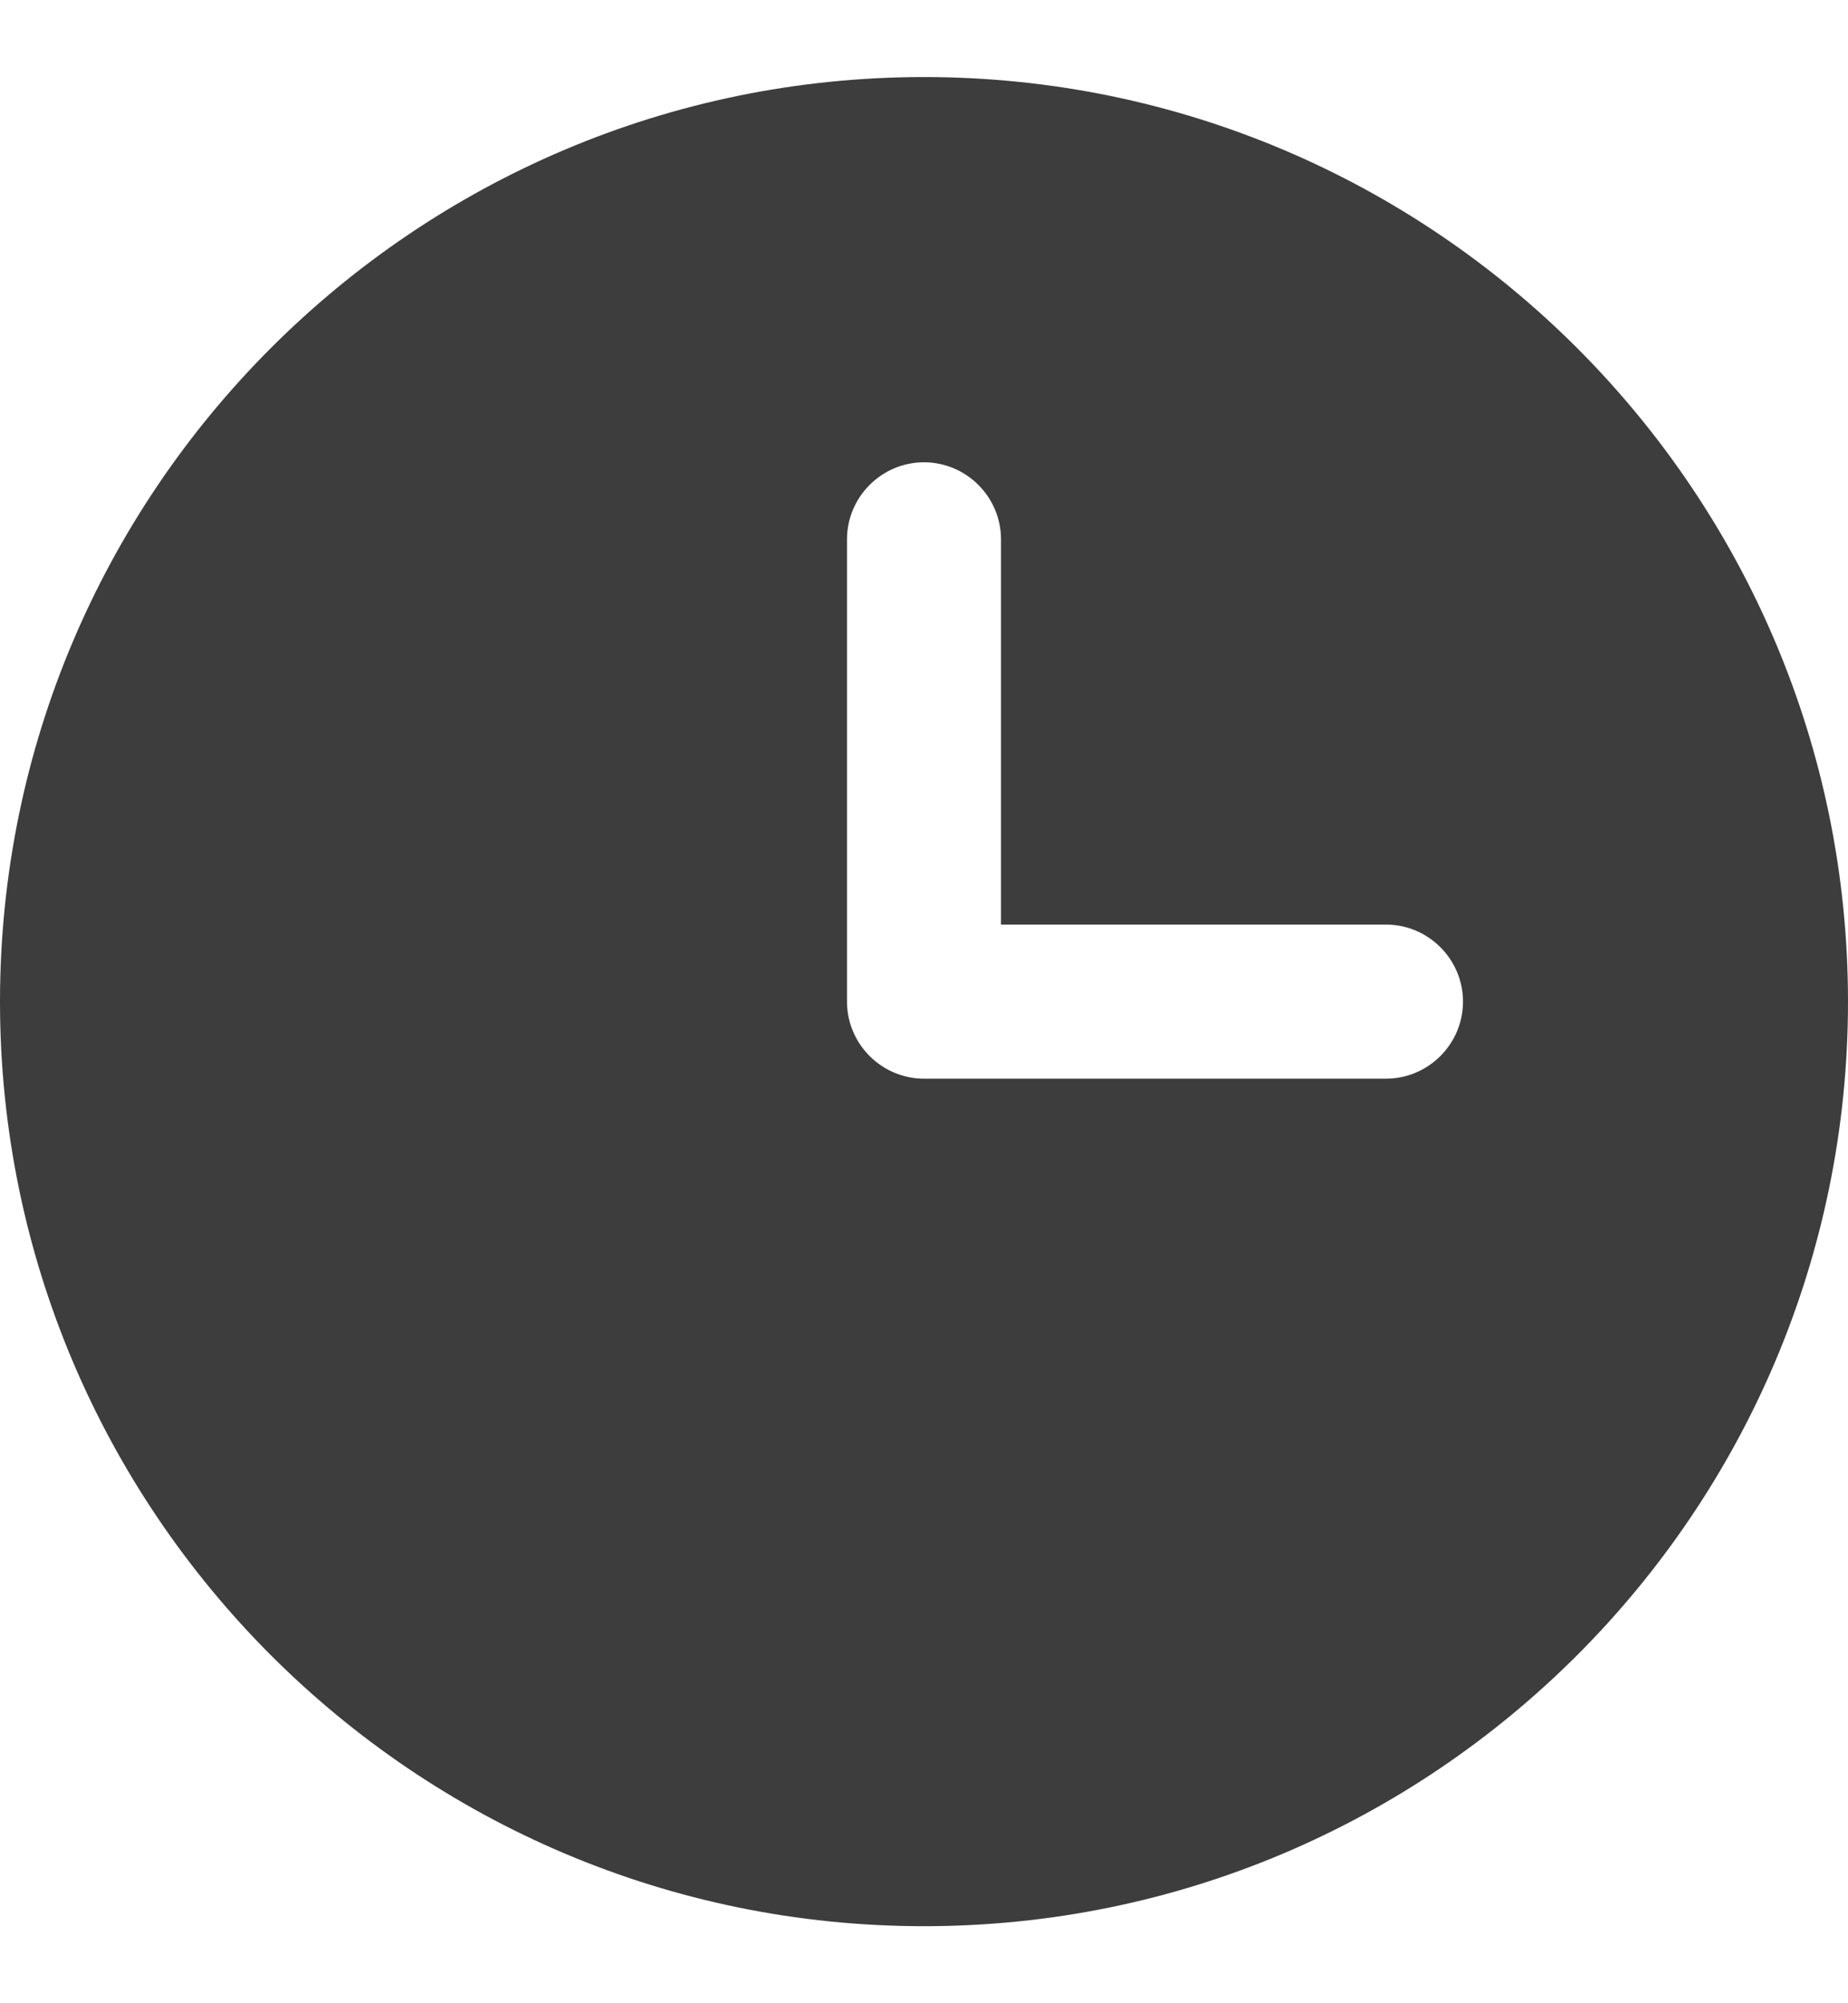 <svg width="12" height="13" viewBox="0 0 12 13" xmlns="http://www.w3.org/2000/svg">
<g clip-path="url(#clip0_1683_7905)">
<path d="M6 0.5C2.69 0.5 0 3.19 0 6.5C0 9.81 2.69 12.5 6 12.5C9.31 12.5 12 9.81 12 6.5C12 3.19 9.31 0.5 6 0.5ZM9 7H6C5.725 7 5.5 6.775 5.5 6.5V3.5C5.5 3.225 5.725 3 6 3C6.275 3 6.5 3.225 6.5 3.5V6H9C9.275 6 9.5 6.225 9.5 6.5C9.5 6.775 9.275 7 9 7Z" fill="#3D3D3D"/>
</g>
<defs>
<clipPath id="clip0_1683_7905">
<rect width="12" height="12" fill="white" transform="translate(0 0.5)"/>
</clipPath>
</defs>
</svg>
